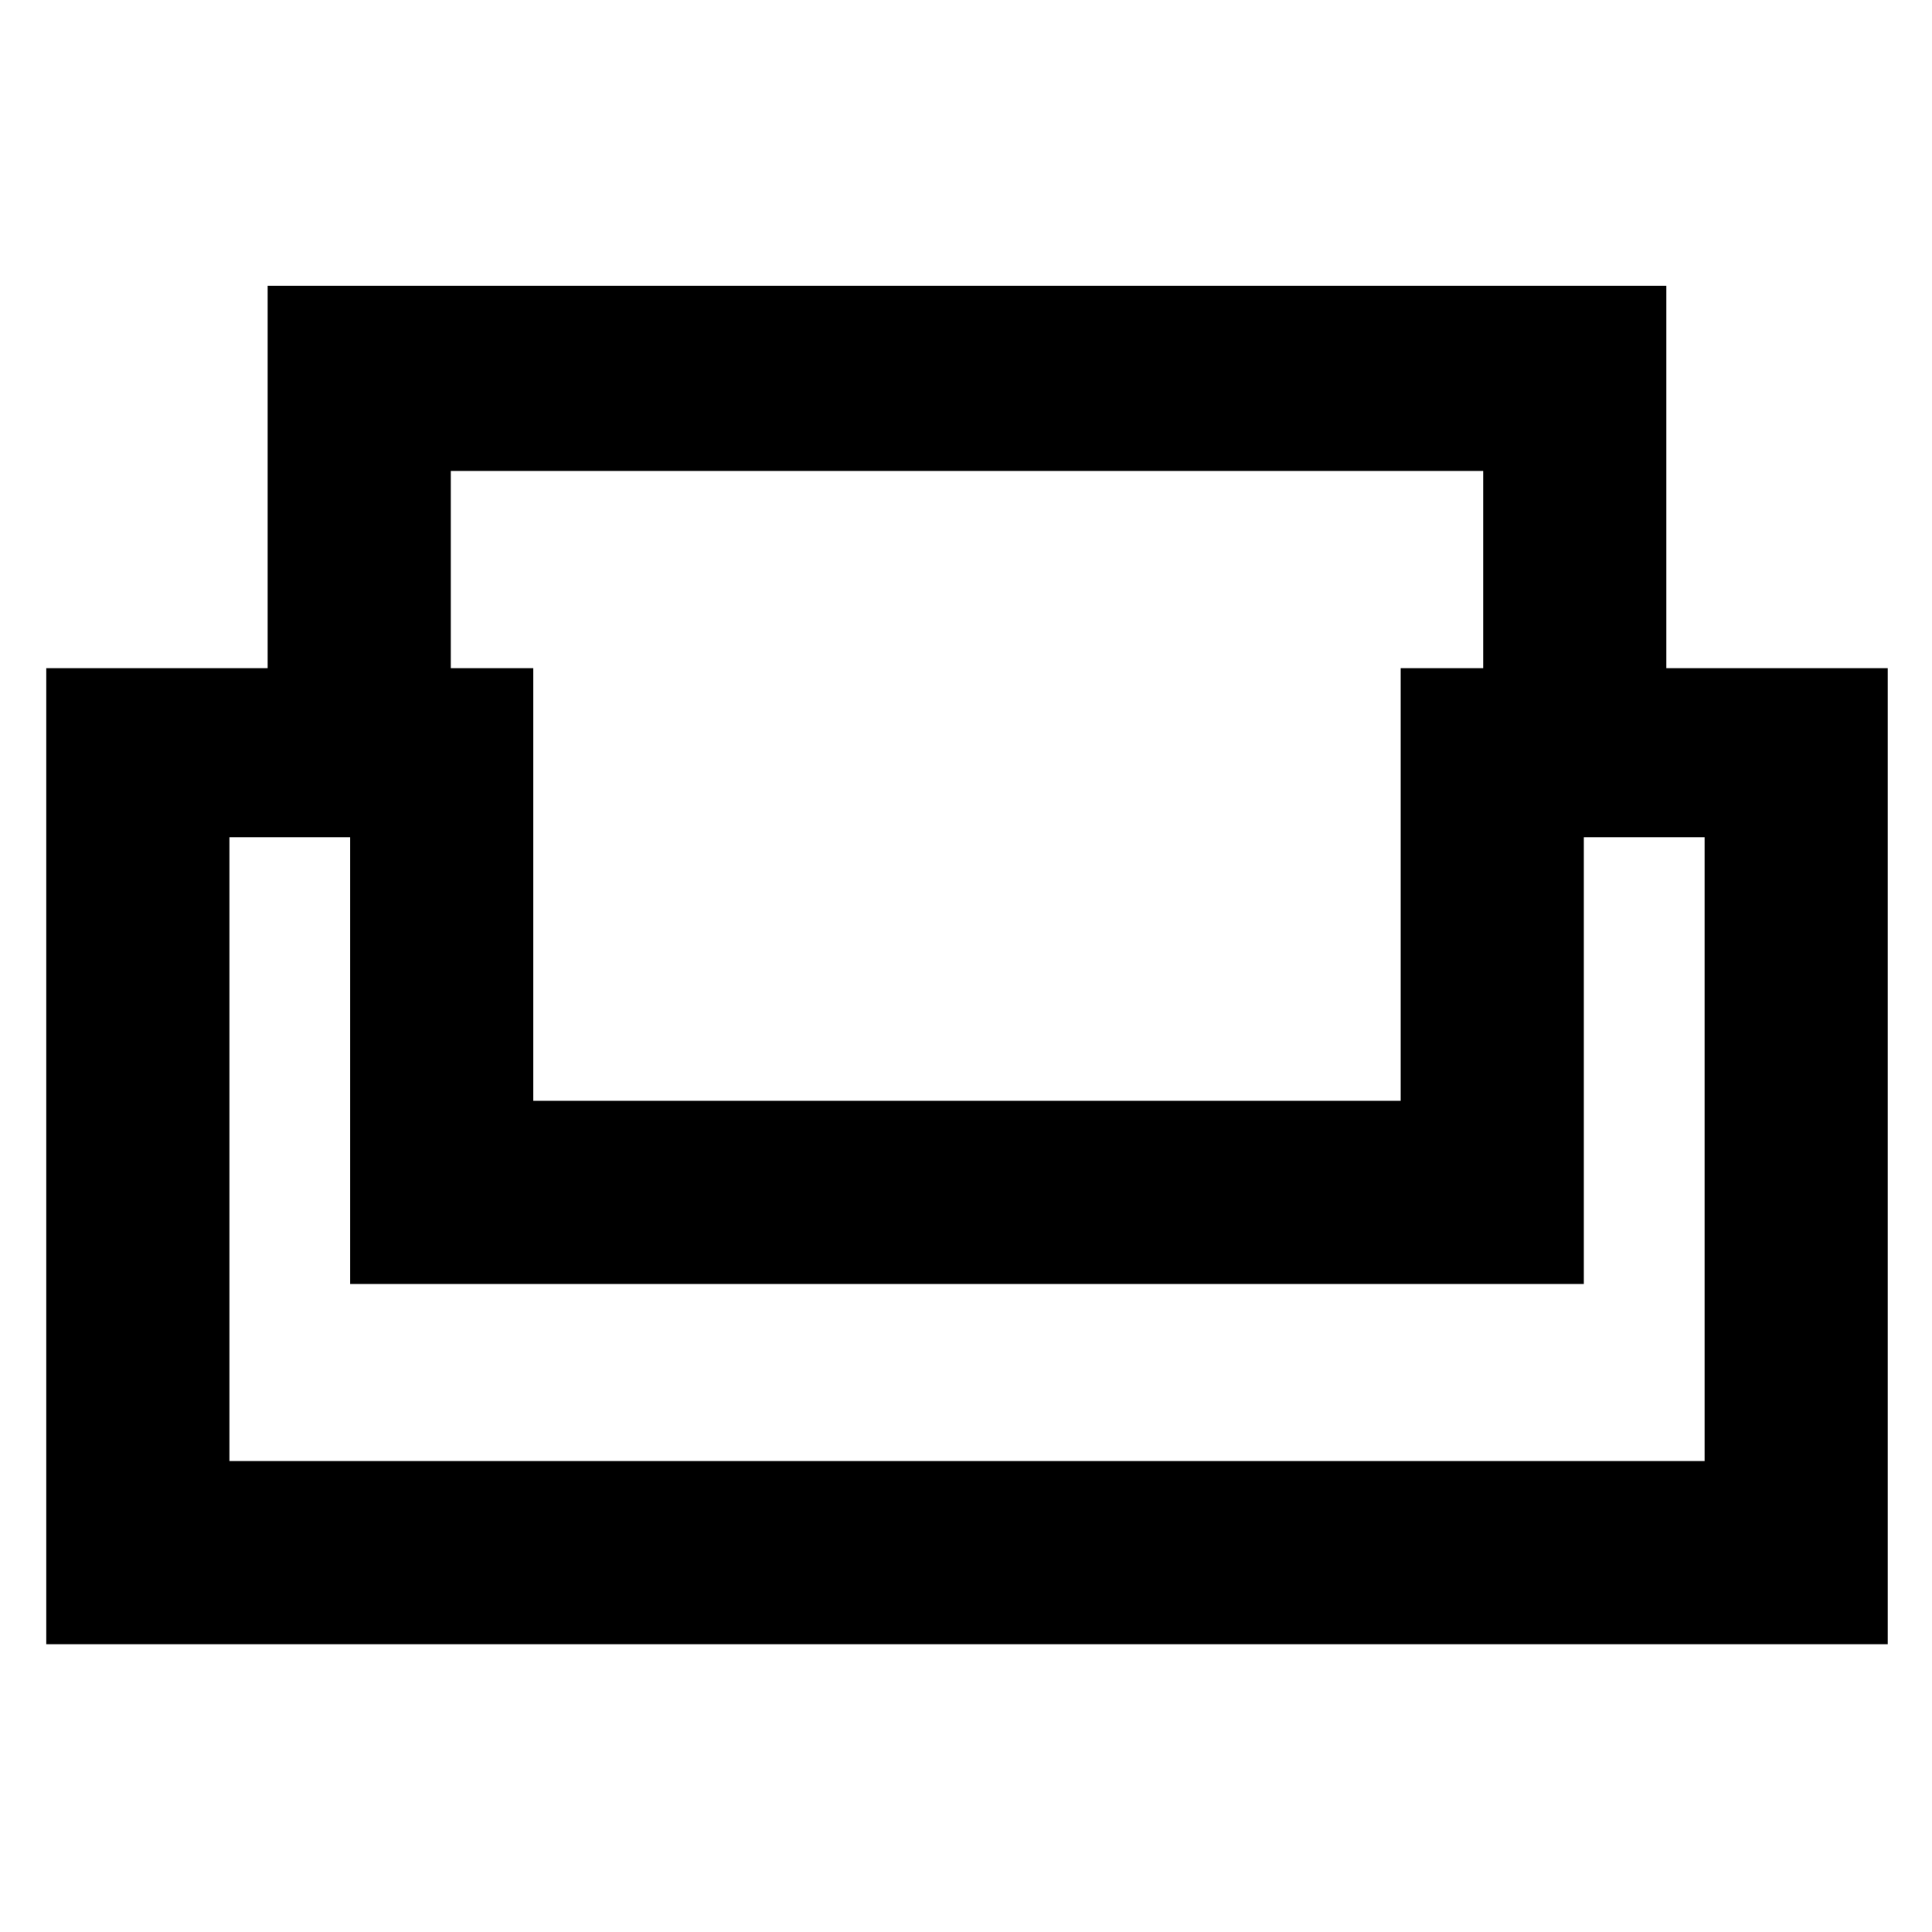 <svg xmlns="http://www.w3.org/2000/svg" height="48" width="48"><path d="M1.15 40.85V16.6h5.5V7.1H41.4v9.5h5.5v24.25Zm12.1-13.5H34.8V16.6h2.05v-4.9H11.2v4.9h2.05ZM5.7 36.3h36.65V20.8h-3v11.1H8.7V20.8h-3Zm18.35-4.4Zm0-4.55Zm0 4.55Z"/></svg>